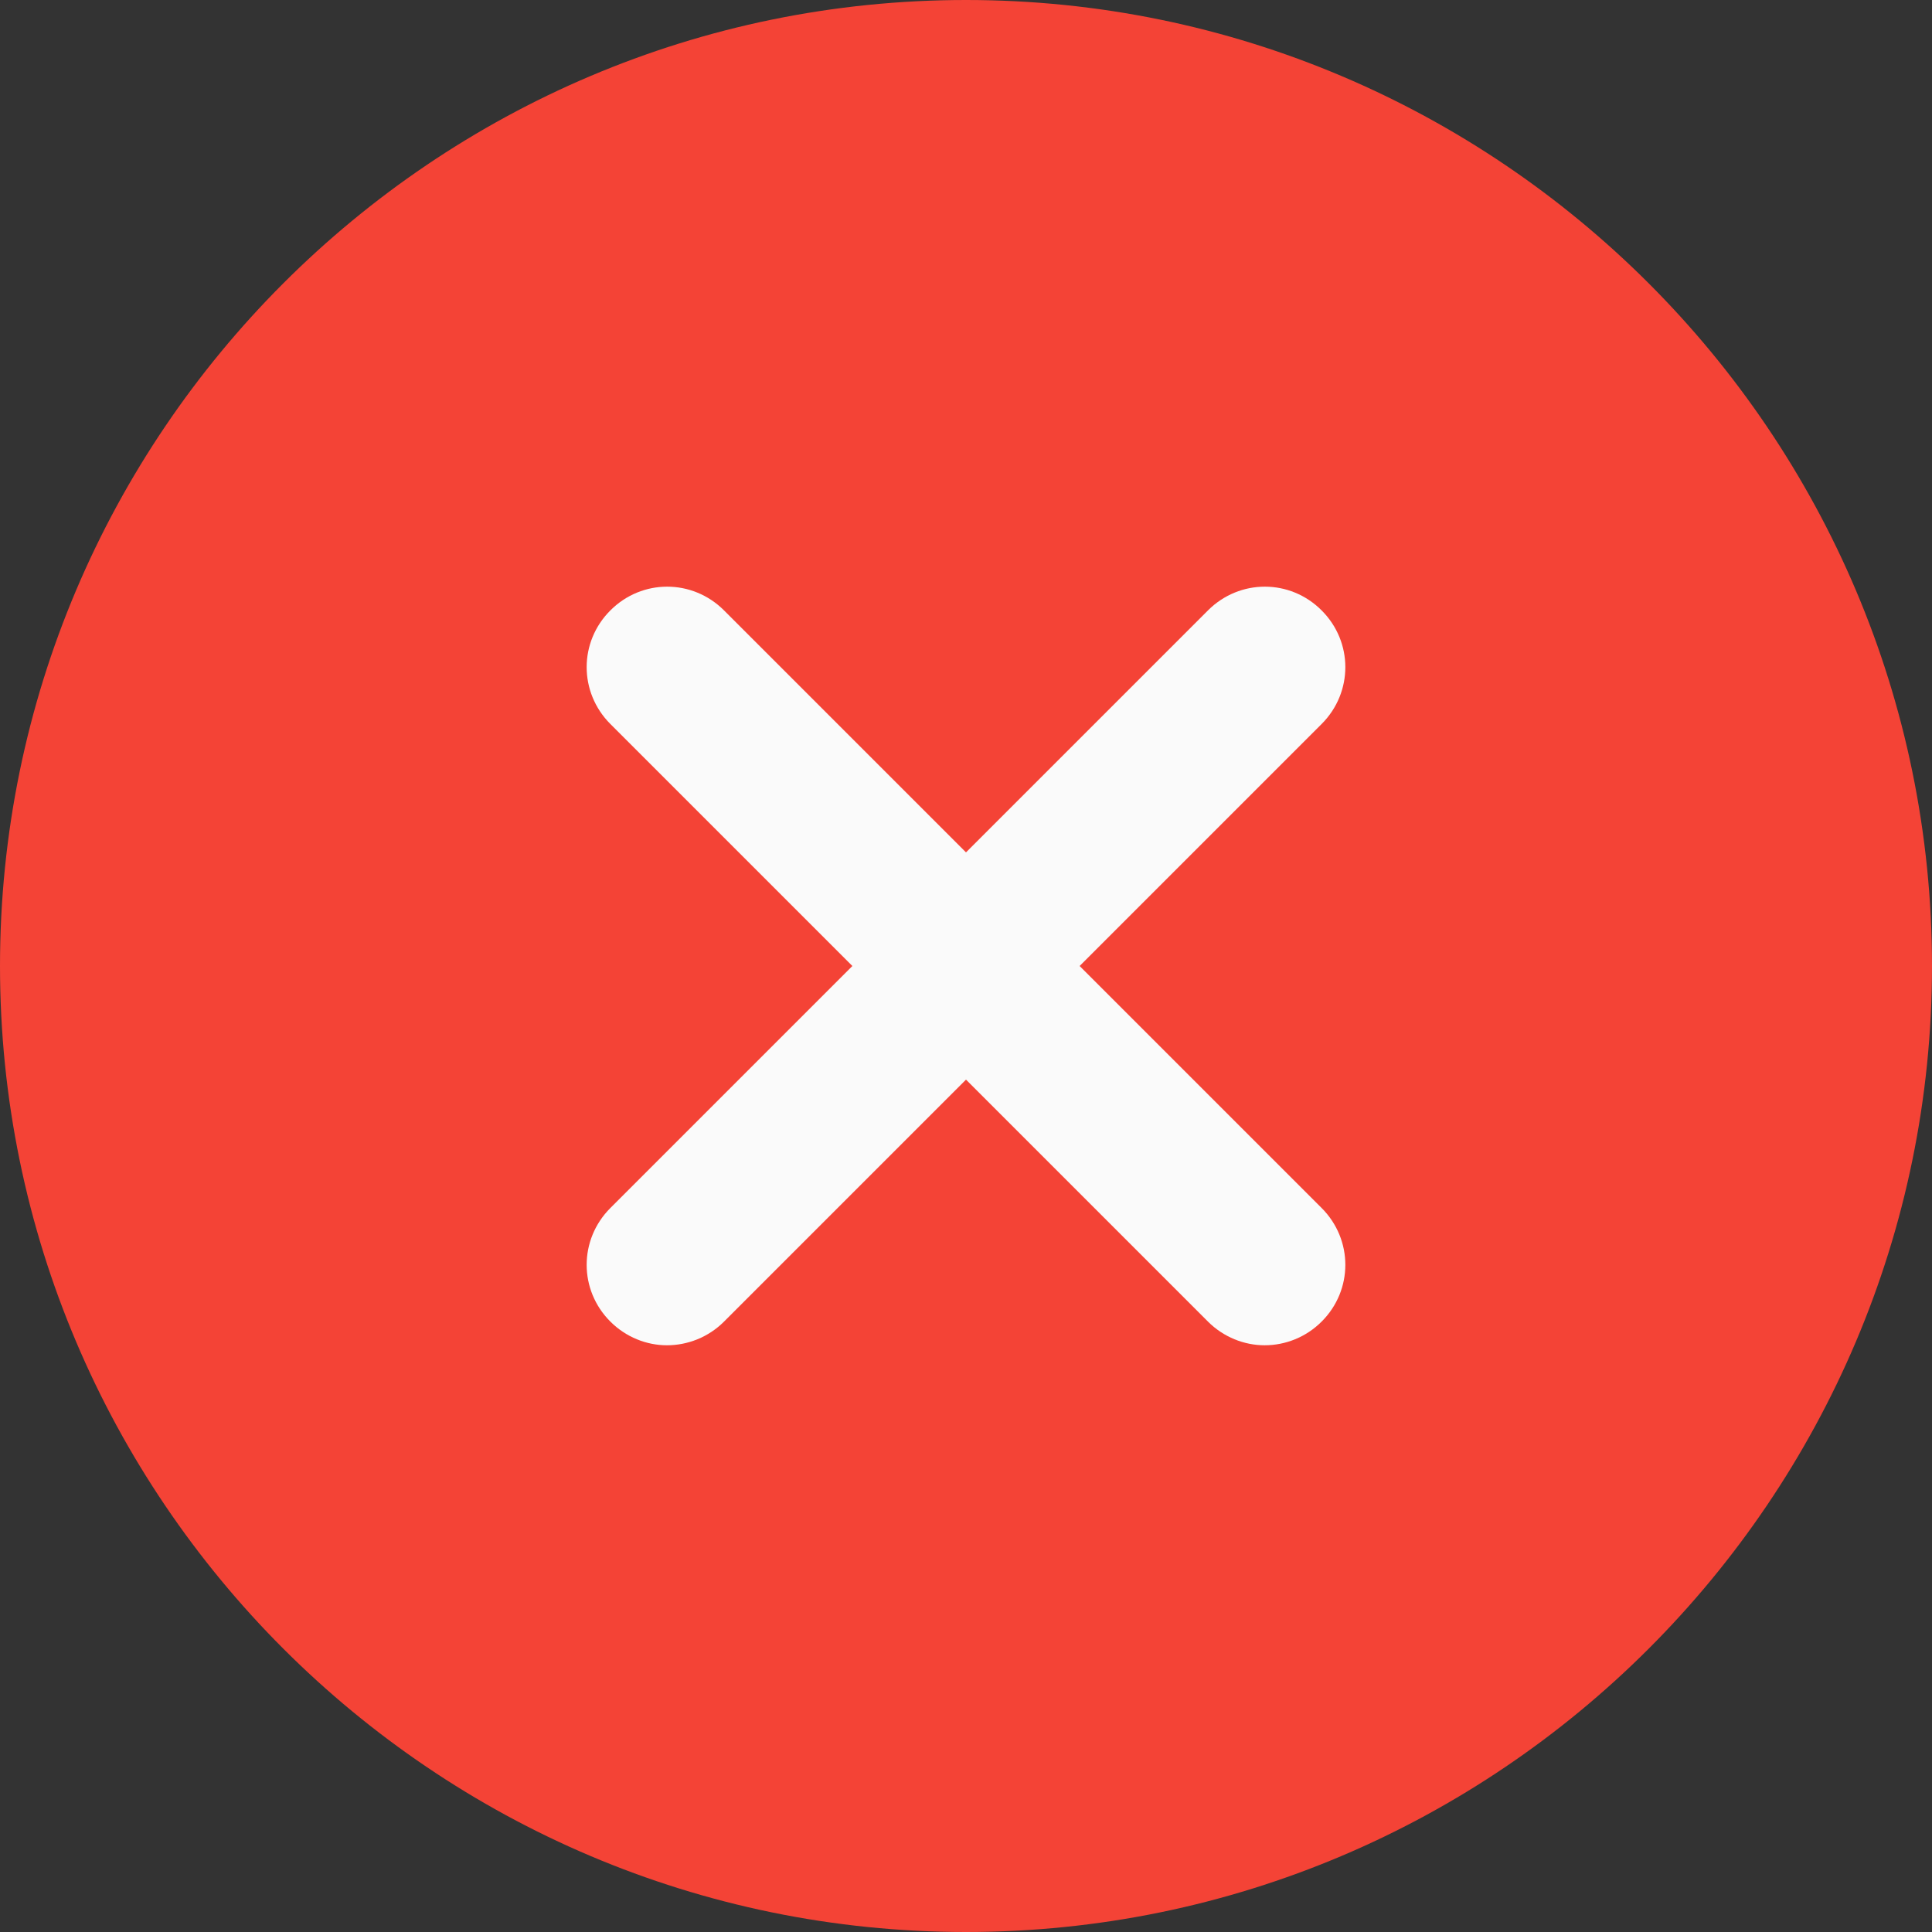 <?xml version="1.0" encoding="UTF-8"?>
<svg xmlns="http://www.w3.org/2000/svg" xmlns:xlink="http://www.w3.org/1999/xlink" width="16pt" height="16pt" viewBox="0 0 16 16" version="1.1">
<rect x="0" y="0" width="16" height="16" fill="#333333" stroke="none"/>
<g id="surface1">
<path style=" stroke:none;fill-rule:nonzero;fill:rgb(95.686%,26.275%,21.176%);fill-opacity:1;" d="M 8 0 C 3.59 0 0 3.59 0 8 C 0 12.41 3.59 16 8 16 C 12.41 16 16 12.41 16 8 C 16 3.59 12.41 0 8 0 Z M 8 0 "/>
<path style=" stroke:none;fill-rule:nonzero;fill:rgb(98.039%,98.039%,98.039%);fill-opacity:1;" d="M 10.945 10.004 C 11.207 10.266 11.207 10.684 10.945 10.945 C 10.816 11.074 10.645 11.141 10.473 11.141 C 10.305 11.141 10.133 11.074 10.004 10.945 L 8 8.941 L 5.996 10.945 C 5.867 11.074 5.695 11.141 5.523 11.141 C 5.355 11.141 5.184 11.074 5.055 10.945 C 4.793 10.684 4.793 10.266 5.055 10.004 L 7.059 8 L 5.055 5.996 C 4.793 5.734 4.793 5.316 5.055 5.055 C 5.316 4.793 5.734 4.793 5.996 5.055 L 8 7.059 L 10.004 5.055 C 10.266 4.793 10.684 4.793 10.945 5.055 C 11.207 5.316 11.207 5.734 10.945 5.996 L 8.941 8 Z M 10.945 10.004 "/>
</g>
</svg>
